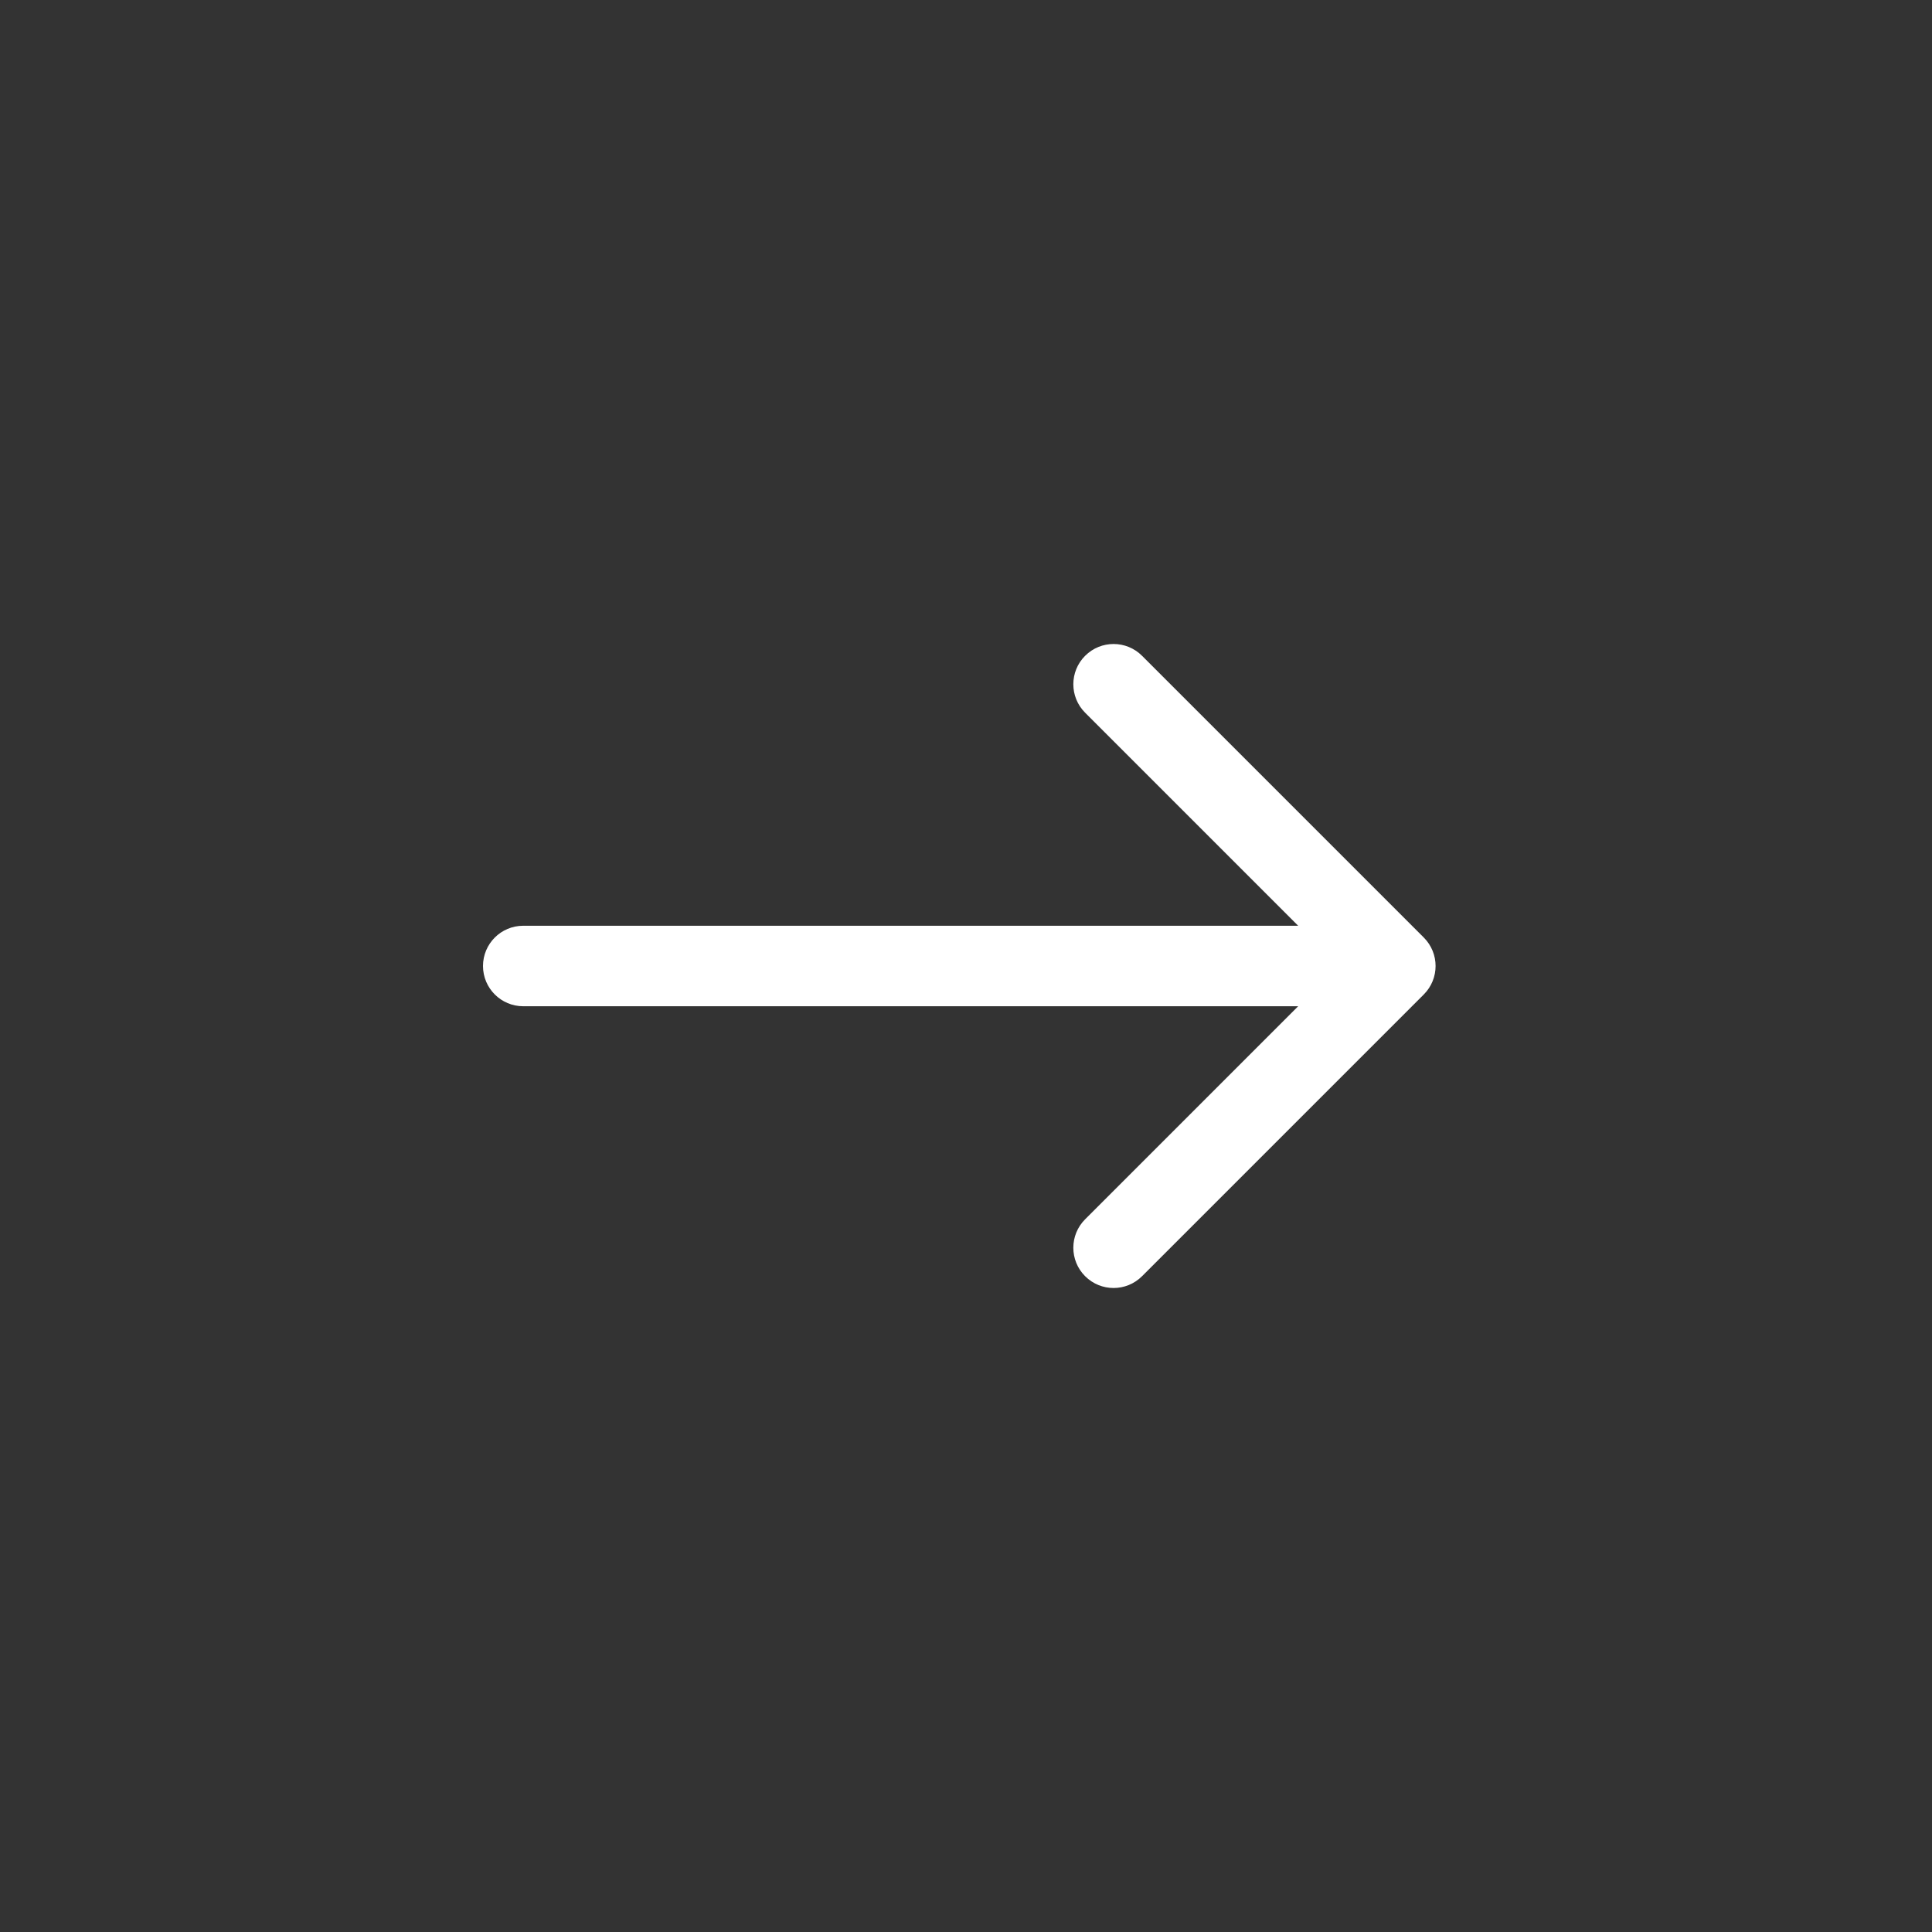 <svg width="144" height="144" viewBox="0 0 144 144" fill="none" xmlns="http://www.w3.org/2000/svg">
<rect x="0" y="0" width="144" height="144" fill="#333333" stroke="none"/>
<path d="M80.879 90.879C79.707 92.05 79.707 93.95 80.879 95.121C82.05 96.293 83.95 96.293 85.121 95.121L106.121 74.121C107.293 72.95 107.293 71.05 106.121 69.879L85.121 48.879C83.95 47.707 82.05 47.707 80.879 48.879C79.707 50.05 79.707 51.95 80.879 53.121L96.757 69L39 69C37.343 69 36 70.343 36 72C36 73.657 37.343 75 39 75L96.757 75L80.879 90.879Z" fill="white"/>
</svg>
